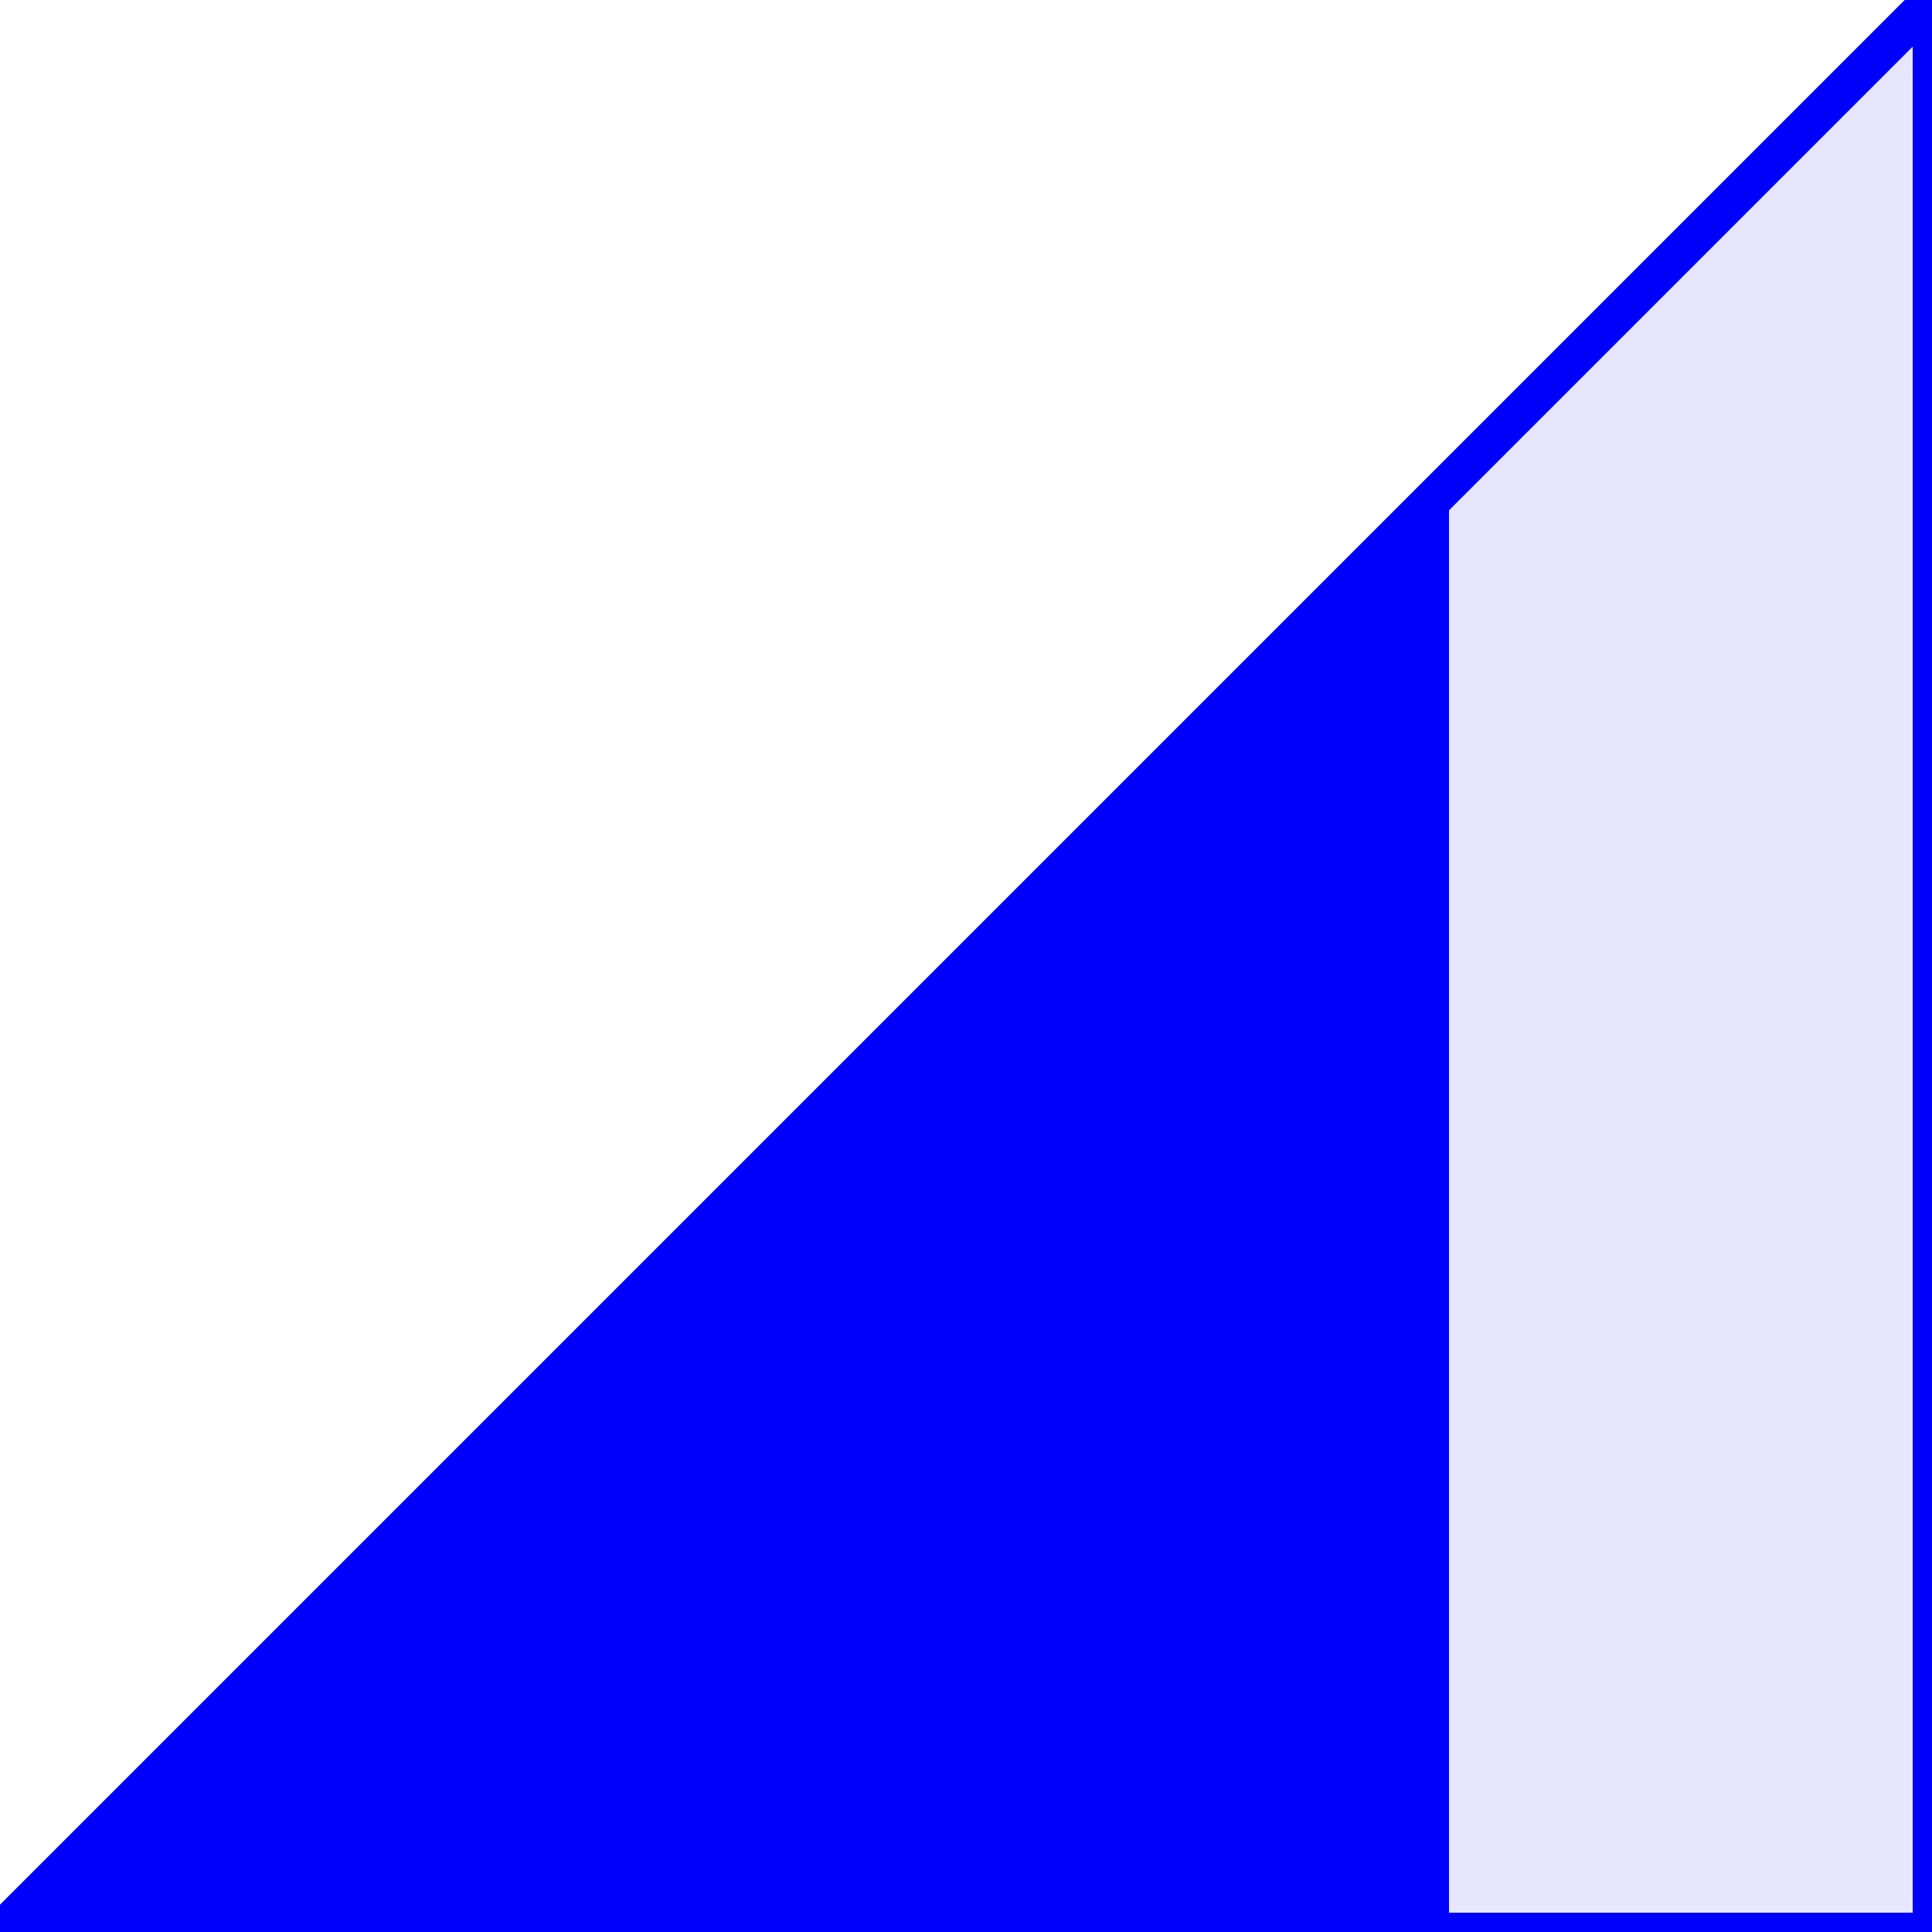 <svg xmlns="http://www.w3.org/2000/svg" viewBox="0 0 100 100">
  <path d="M 0 100 L 100 0 L 100 100 Z" fill="#e6e6ff" stroke="#0000fd" stroke-width="2"/>
  <path d="M 0 100 L 75 100 L 75 25 Z" fill="#0000fd"/>
</svg>
